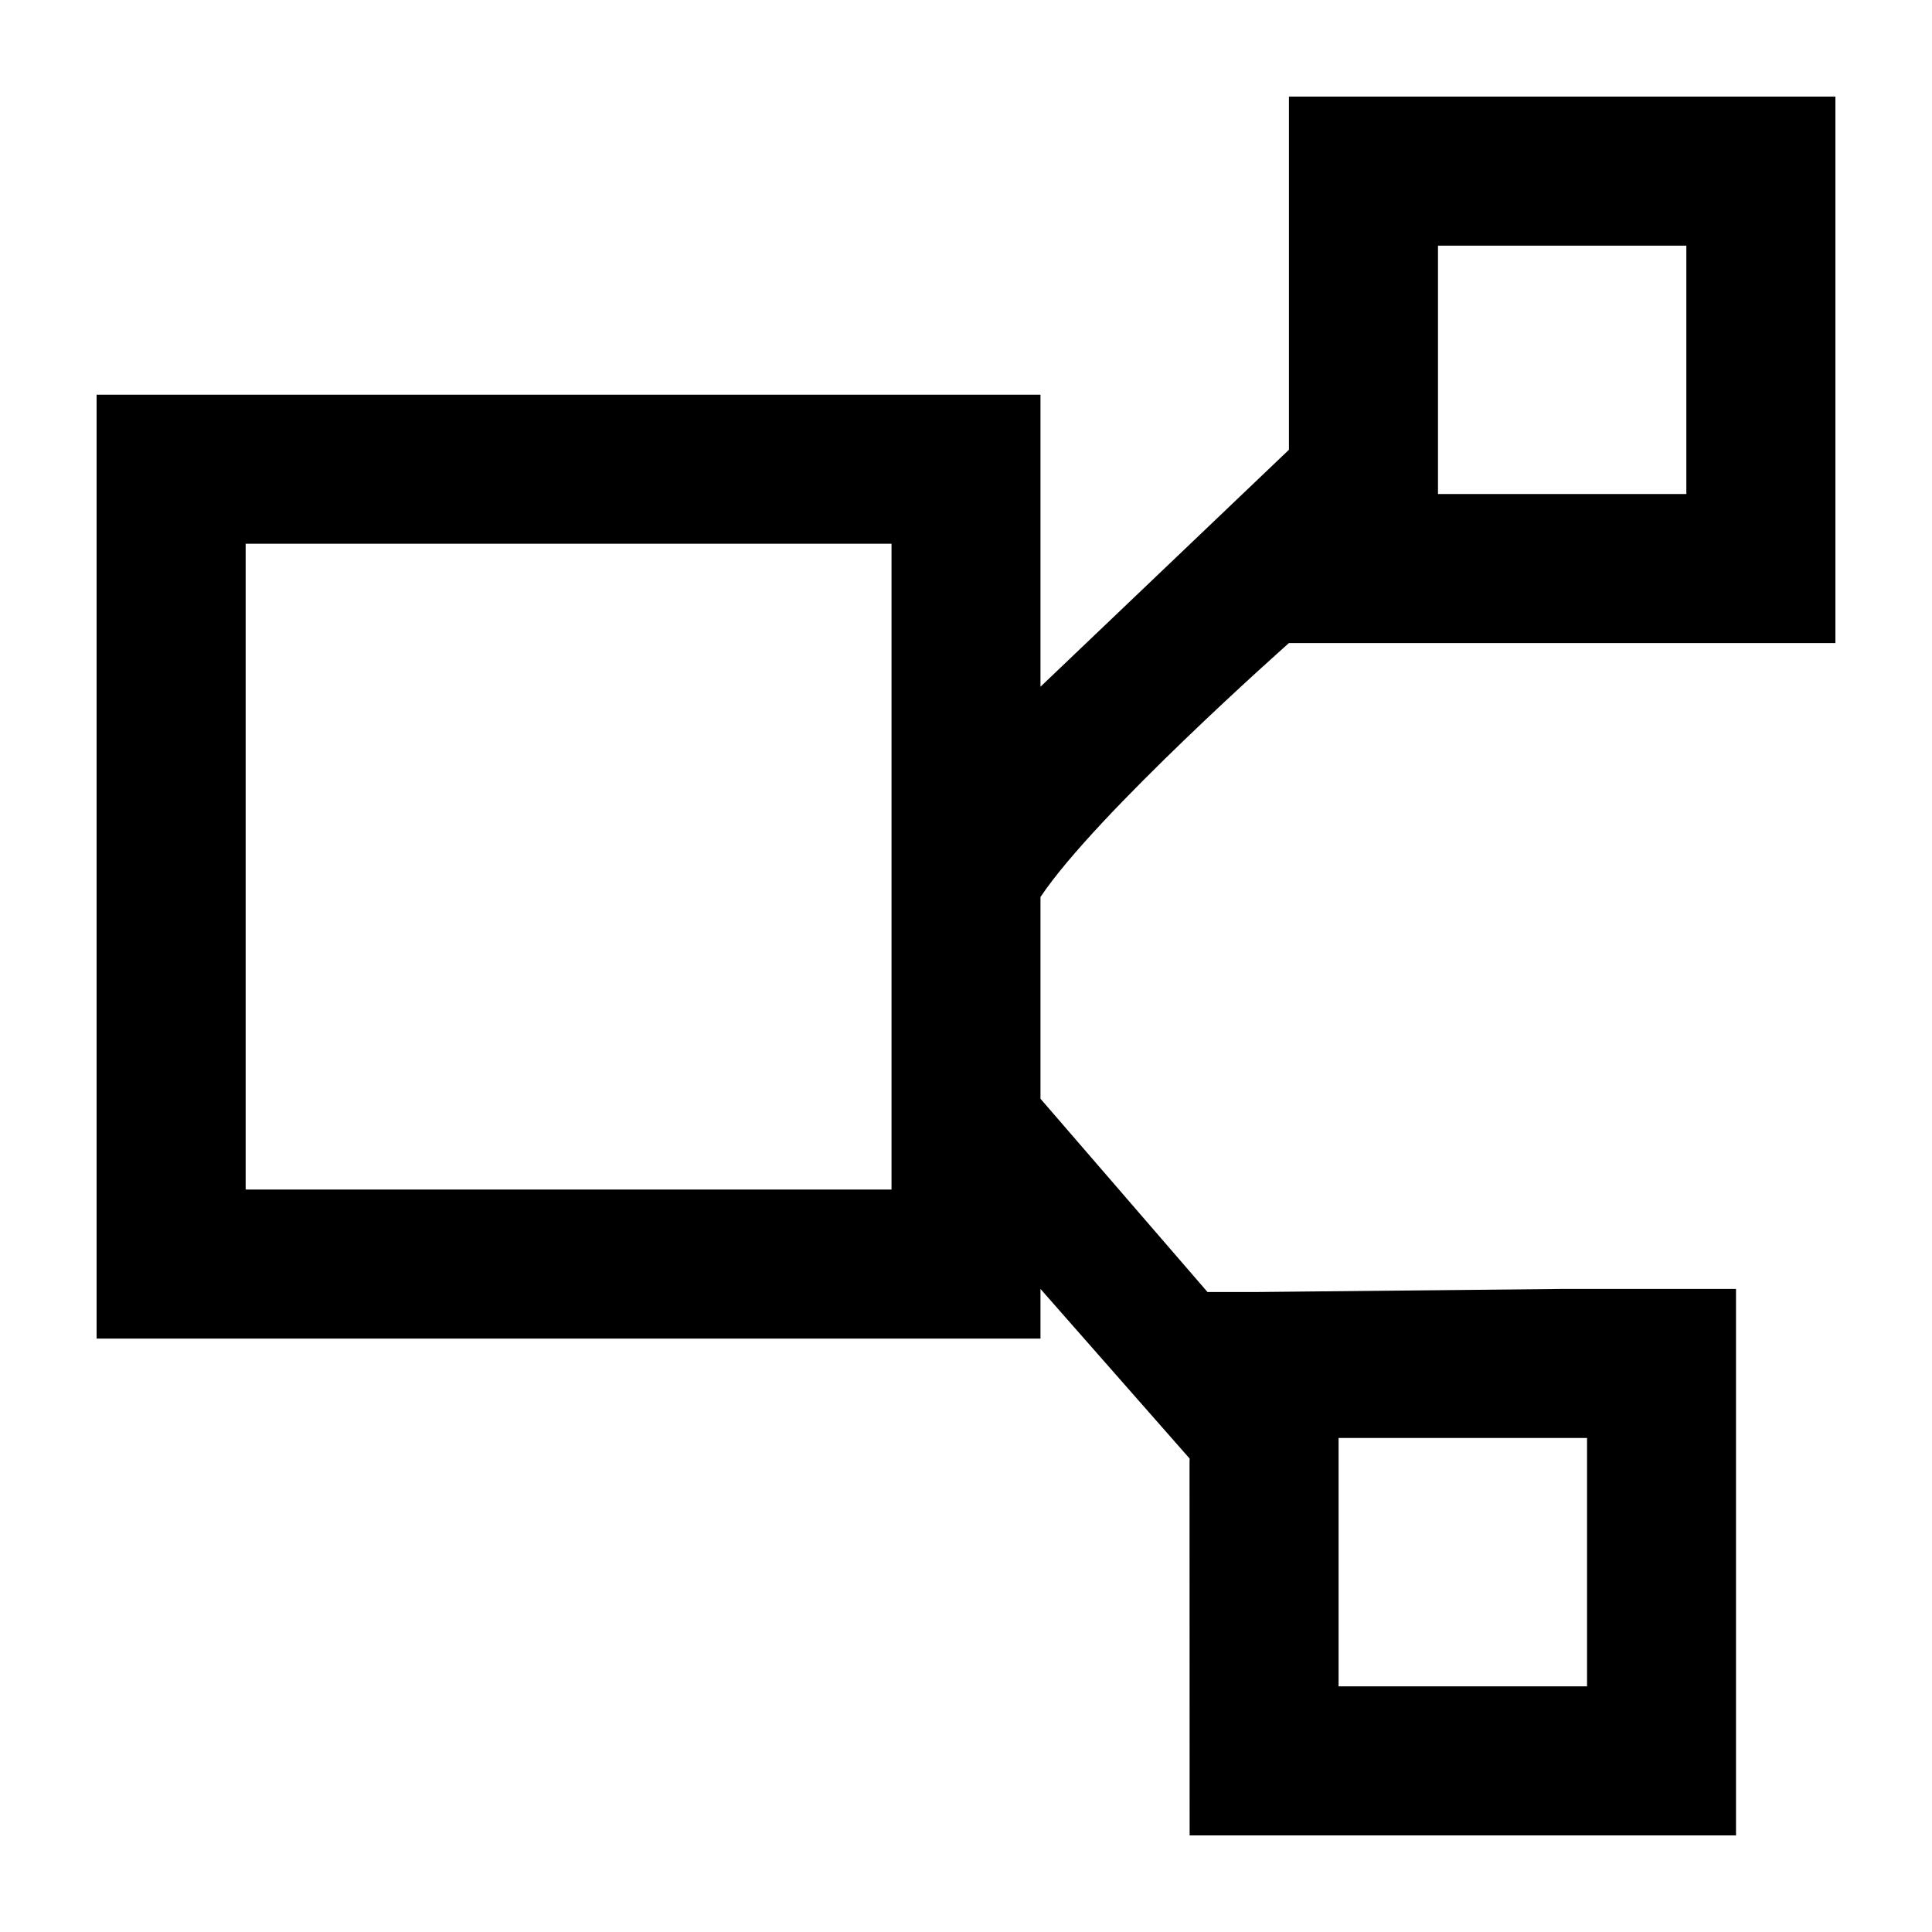 <svg width="20" height="20" viewBox="0 0 20 20" fill="none" xmlns="http://www.w3.org/2000/svg">
<path fill-rule="evenodd" clip-rule="evenodd" d="M13.343 1C13.343 1 14.149 1 15.143 1L19 1C19 1 19 1.806 19 2.8V4.857C19 5.851 19 6.657 19 6.657H13.343C13.343 6.657 11.343 8.427 10.771 9.286V11.374L12.5 13.375C12.5 13.375 12.612 13.375 13 13.375L16.171 13.343C17.166 13.343 17.971 13.343 17.971 13.343V17.2C17.971 18.194 17.971 19 17.971 19H14.114C13.12 19 12.315 19 12.315 19L12.314 15.143C12.314 15.128 12.315 15.114 12.315 15.099L10.771 13.343V13.857H1C1 13.857 1 13.051 1 12.057L1 4.086C1 4.086 1.806 4.086 2.8 4.086H10.771C10.771 4.086 10.771 4.892 10.771 5.886V7.109L13.343 4.656V1ZM15.143 2.543C15.001 2.543 14.886 2.543 14.886 2.543V4.857C14.886 4.999 14.886 5.114 14.886 5.114H17.457C17.457 5.114 17.457 4.999 17.457 4.857V2.8C17.457 2.658 17.457 2.543 17.457 2.543H15.143ZM2.8 5.629H2.543V12.057C2.543 12.199 2.543 12.314 2.543 12.314H9.229V12.057V5.886C9.229 5.744 9.229 5.629 9.229 5.629H2.8ZM13.857 14.886C13.857 14.886 13.972 14.886 14.114 14.886H16.429C16.429 14.886 16.429 15.001 16.429 15.143V17.2C16.429 17.342 16.429 17.457 16.429 17.457H13.857V17.2V14.886Z" fill="black"/>
</svg>
